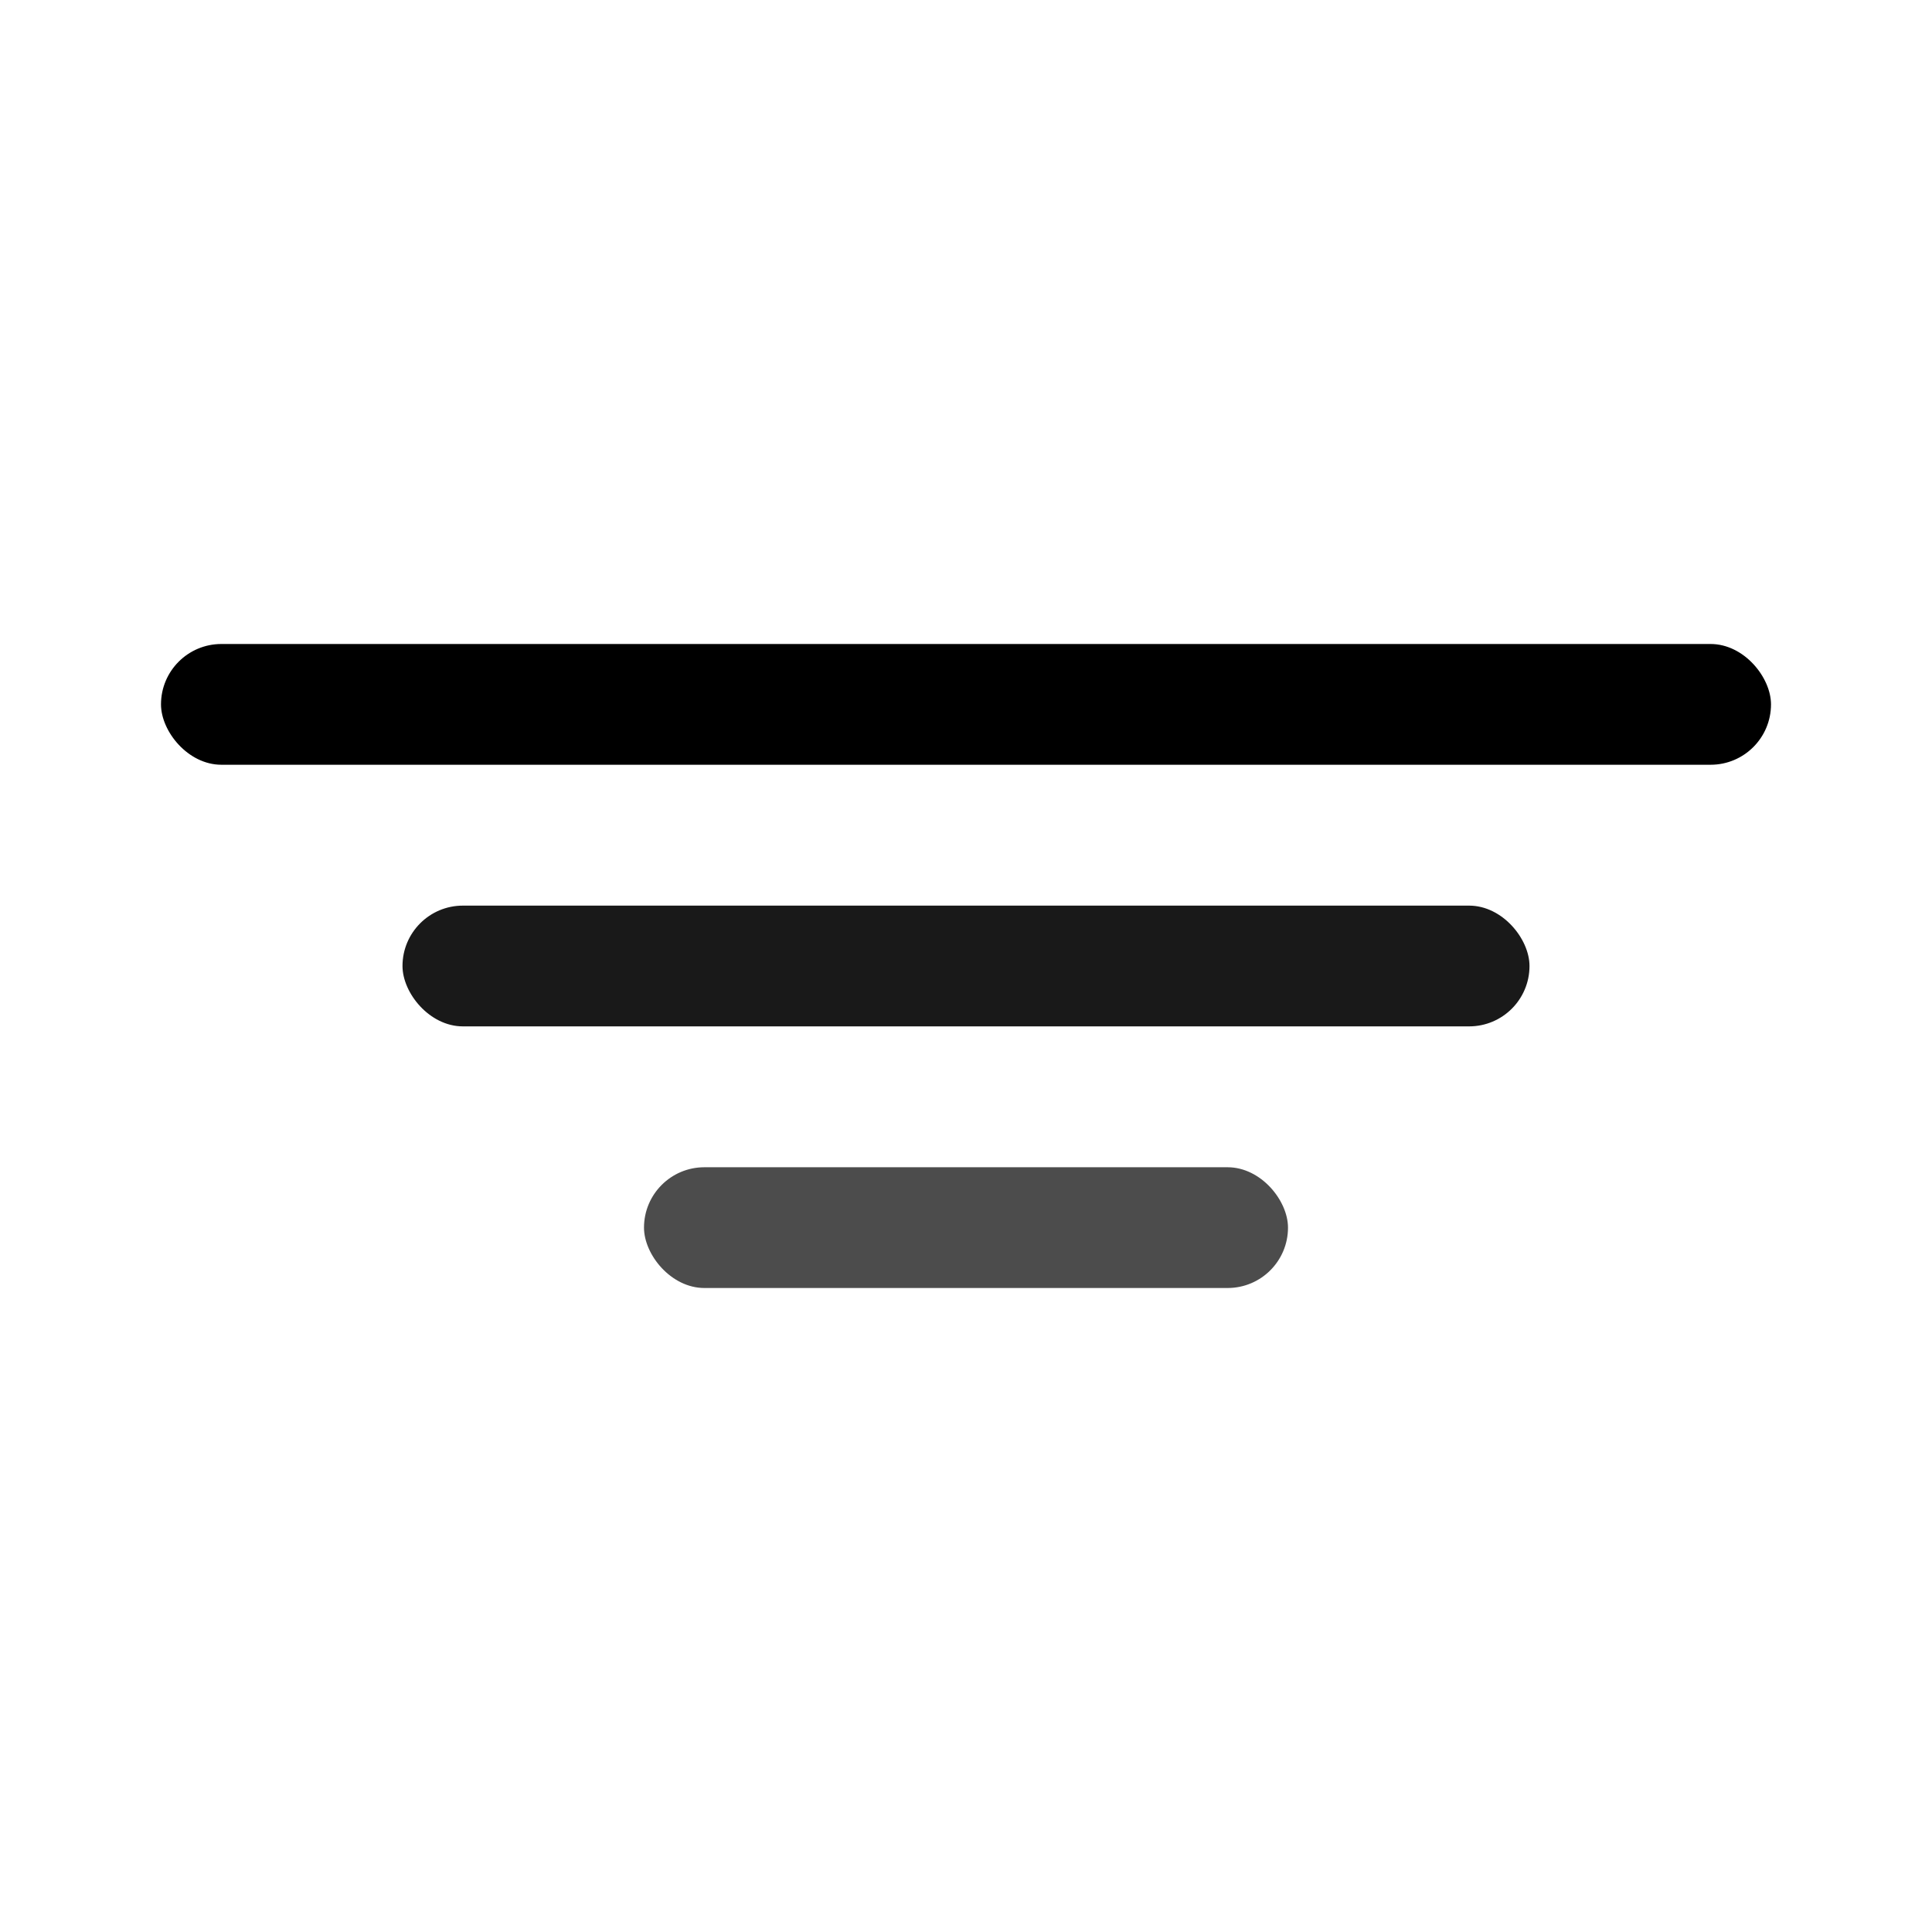 <!-- Rembra Three-Line Logo - Better Spaced Version -->
<svg width="24" height="24" viewBox="0 0 24 24" xmlns="http://www.w3.org/2000/svg">
  <g transform="translate(12, 12)">
    <!-- Top line (longest) -->
    <rect x="-10" y="-4" width="20" height="1.5" rx="0.75" fill="currentColor" opacity="1"/>
    
    <!-- Middle line -->
    <rect x="-7" y="-0.75" width="14" height="1.5" rx="0.75" fill="currentColor" opacity="0.9"/>
    
    <!-- Bottom line (shortest) -->
    <rect x="-4" y="2.5" width="8" height="1.5" rx="0.75" fill="currentColor" opacity="0.7"/>
  </g>
</svg>
